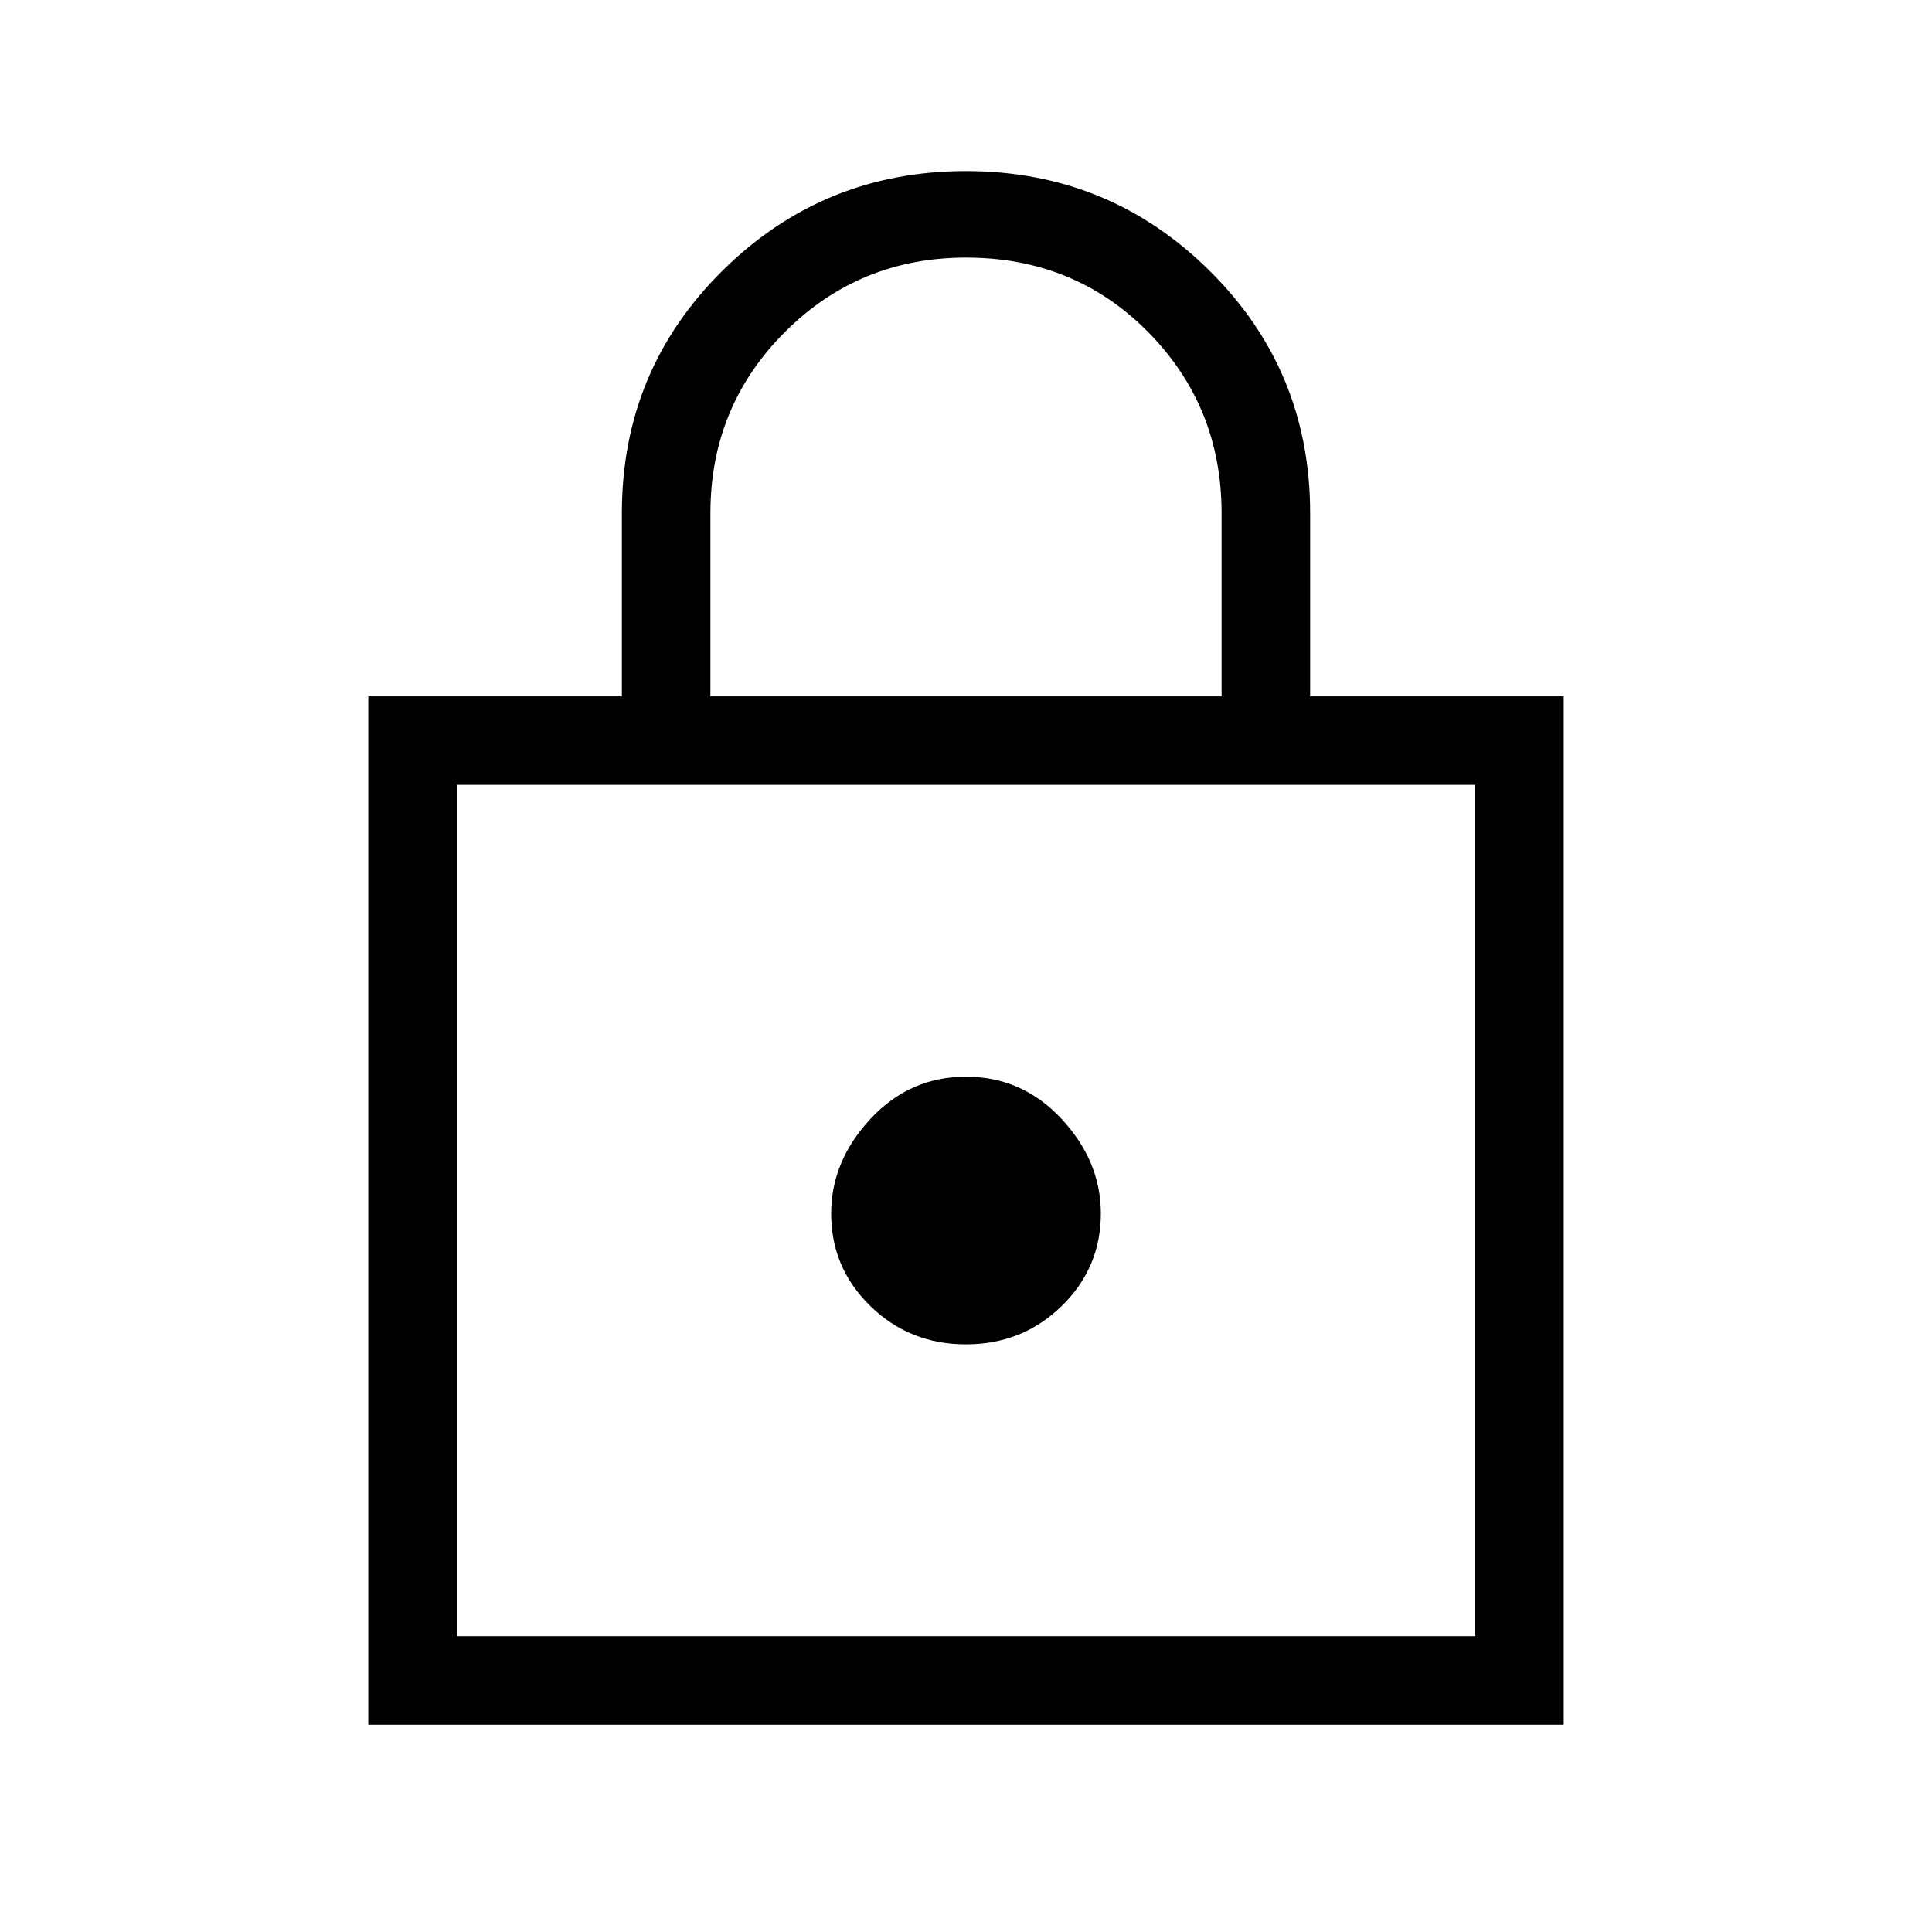 <svg xmlns="http://www.w3.org/2000/svg" height="48" width="48"><path d="M9.15 42.85V17.3h6.3v-4.55q0-3.55 2.5-6.025Q20.45 4.25 24 4.25t6.05 2.475q2.5 2.475 2.5 6.025v4.55h6.3v25.55Zm8.5-25.55h12.7v-4.55q0-2.65-1.825-4.5T24 6.4q-2.65 0-4.5 1.85t-1.85 4.5Zm-6.3 23.35h25.3V19.5h-25.3ZM24 33.4q1.4 0 2.375-.95.975-.95.975-2.3 0-1.3-.975-2.35T24 26.75q-1.4 0-2.375 1.05-.975 1.05-.975 2.35 0 1.35.975 2.3.975.95 2.375.95Zm-12.65 7.25V19.5v21.15Z"/></svg>
